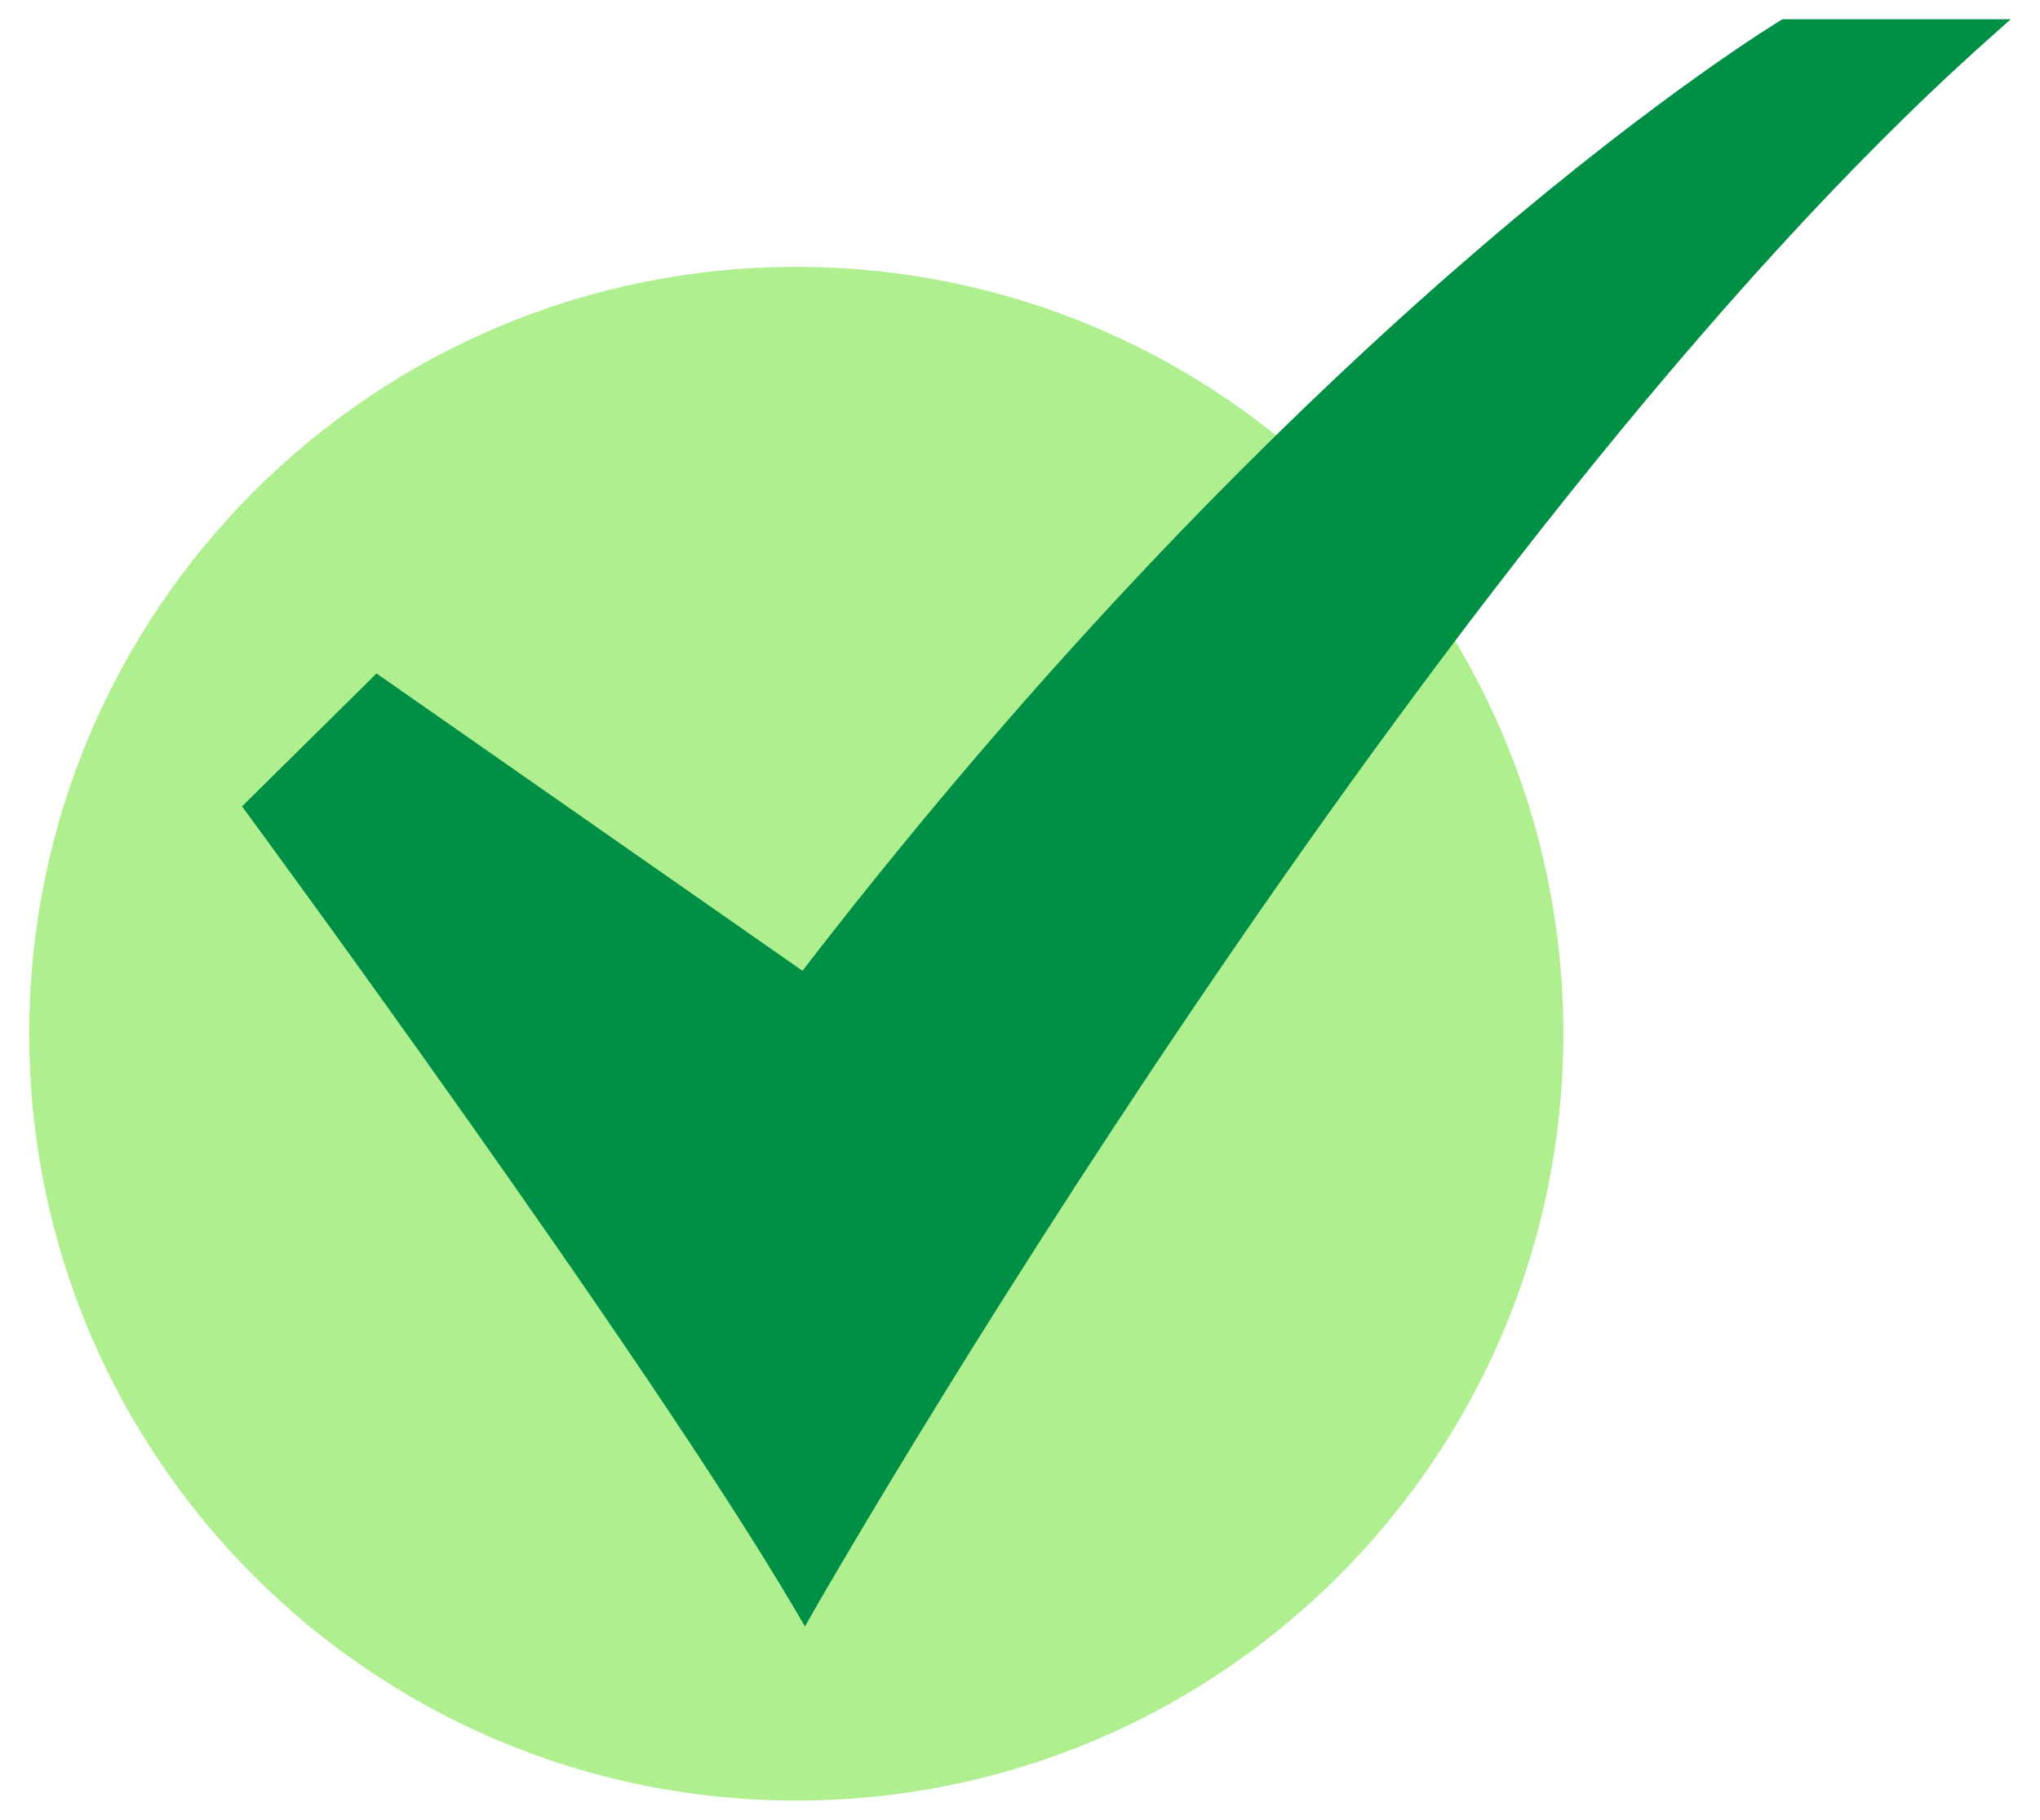 <svg width="65" height="58" viewBox="0 0 65 58" fill="none" xmlns="http://www.w3.org/2000/svg">
  <path
    d="M25.372 57.387C38.87 57.387 49.813 46.445 49.813 32.946C49.813 19.448 38.87 8.505 25.372 8.505C11.873 8.505 0.931 19.448 0.931 32.946C0.931 46.445 11.873 57.387 25.372 57.387Z"
    fill="#B0EF8F" />
  <path
    d="M25.648 51.837L25.338 51.309C20.603 43.241 8.019 26.119 7.892 25.947L7.711 25.701L11.998 21.464L25.569 30.94C34.113 19.852 42.085 12.236 47.285 7.789C52.973 2.924 56.675 0.685 56.713 0.663L56.797 0.613H64.069L63.375 1.231C45.509 17.144 26.145 50.965 25.952 51.305L25.648 51.837Z"
    fill="#009045" />
</svg>
